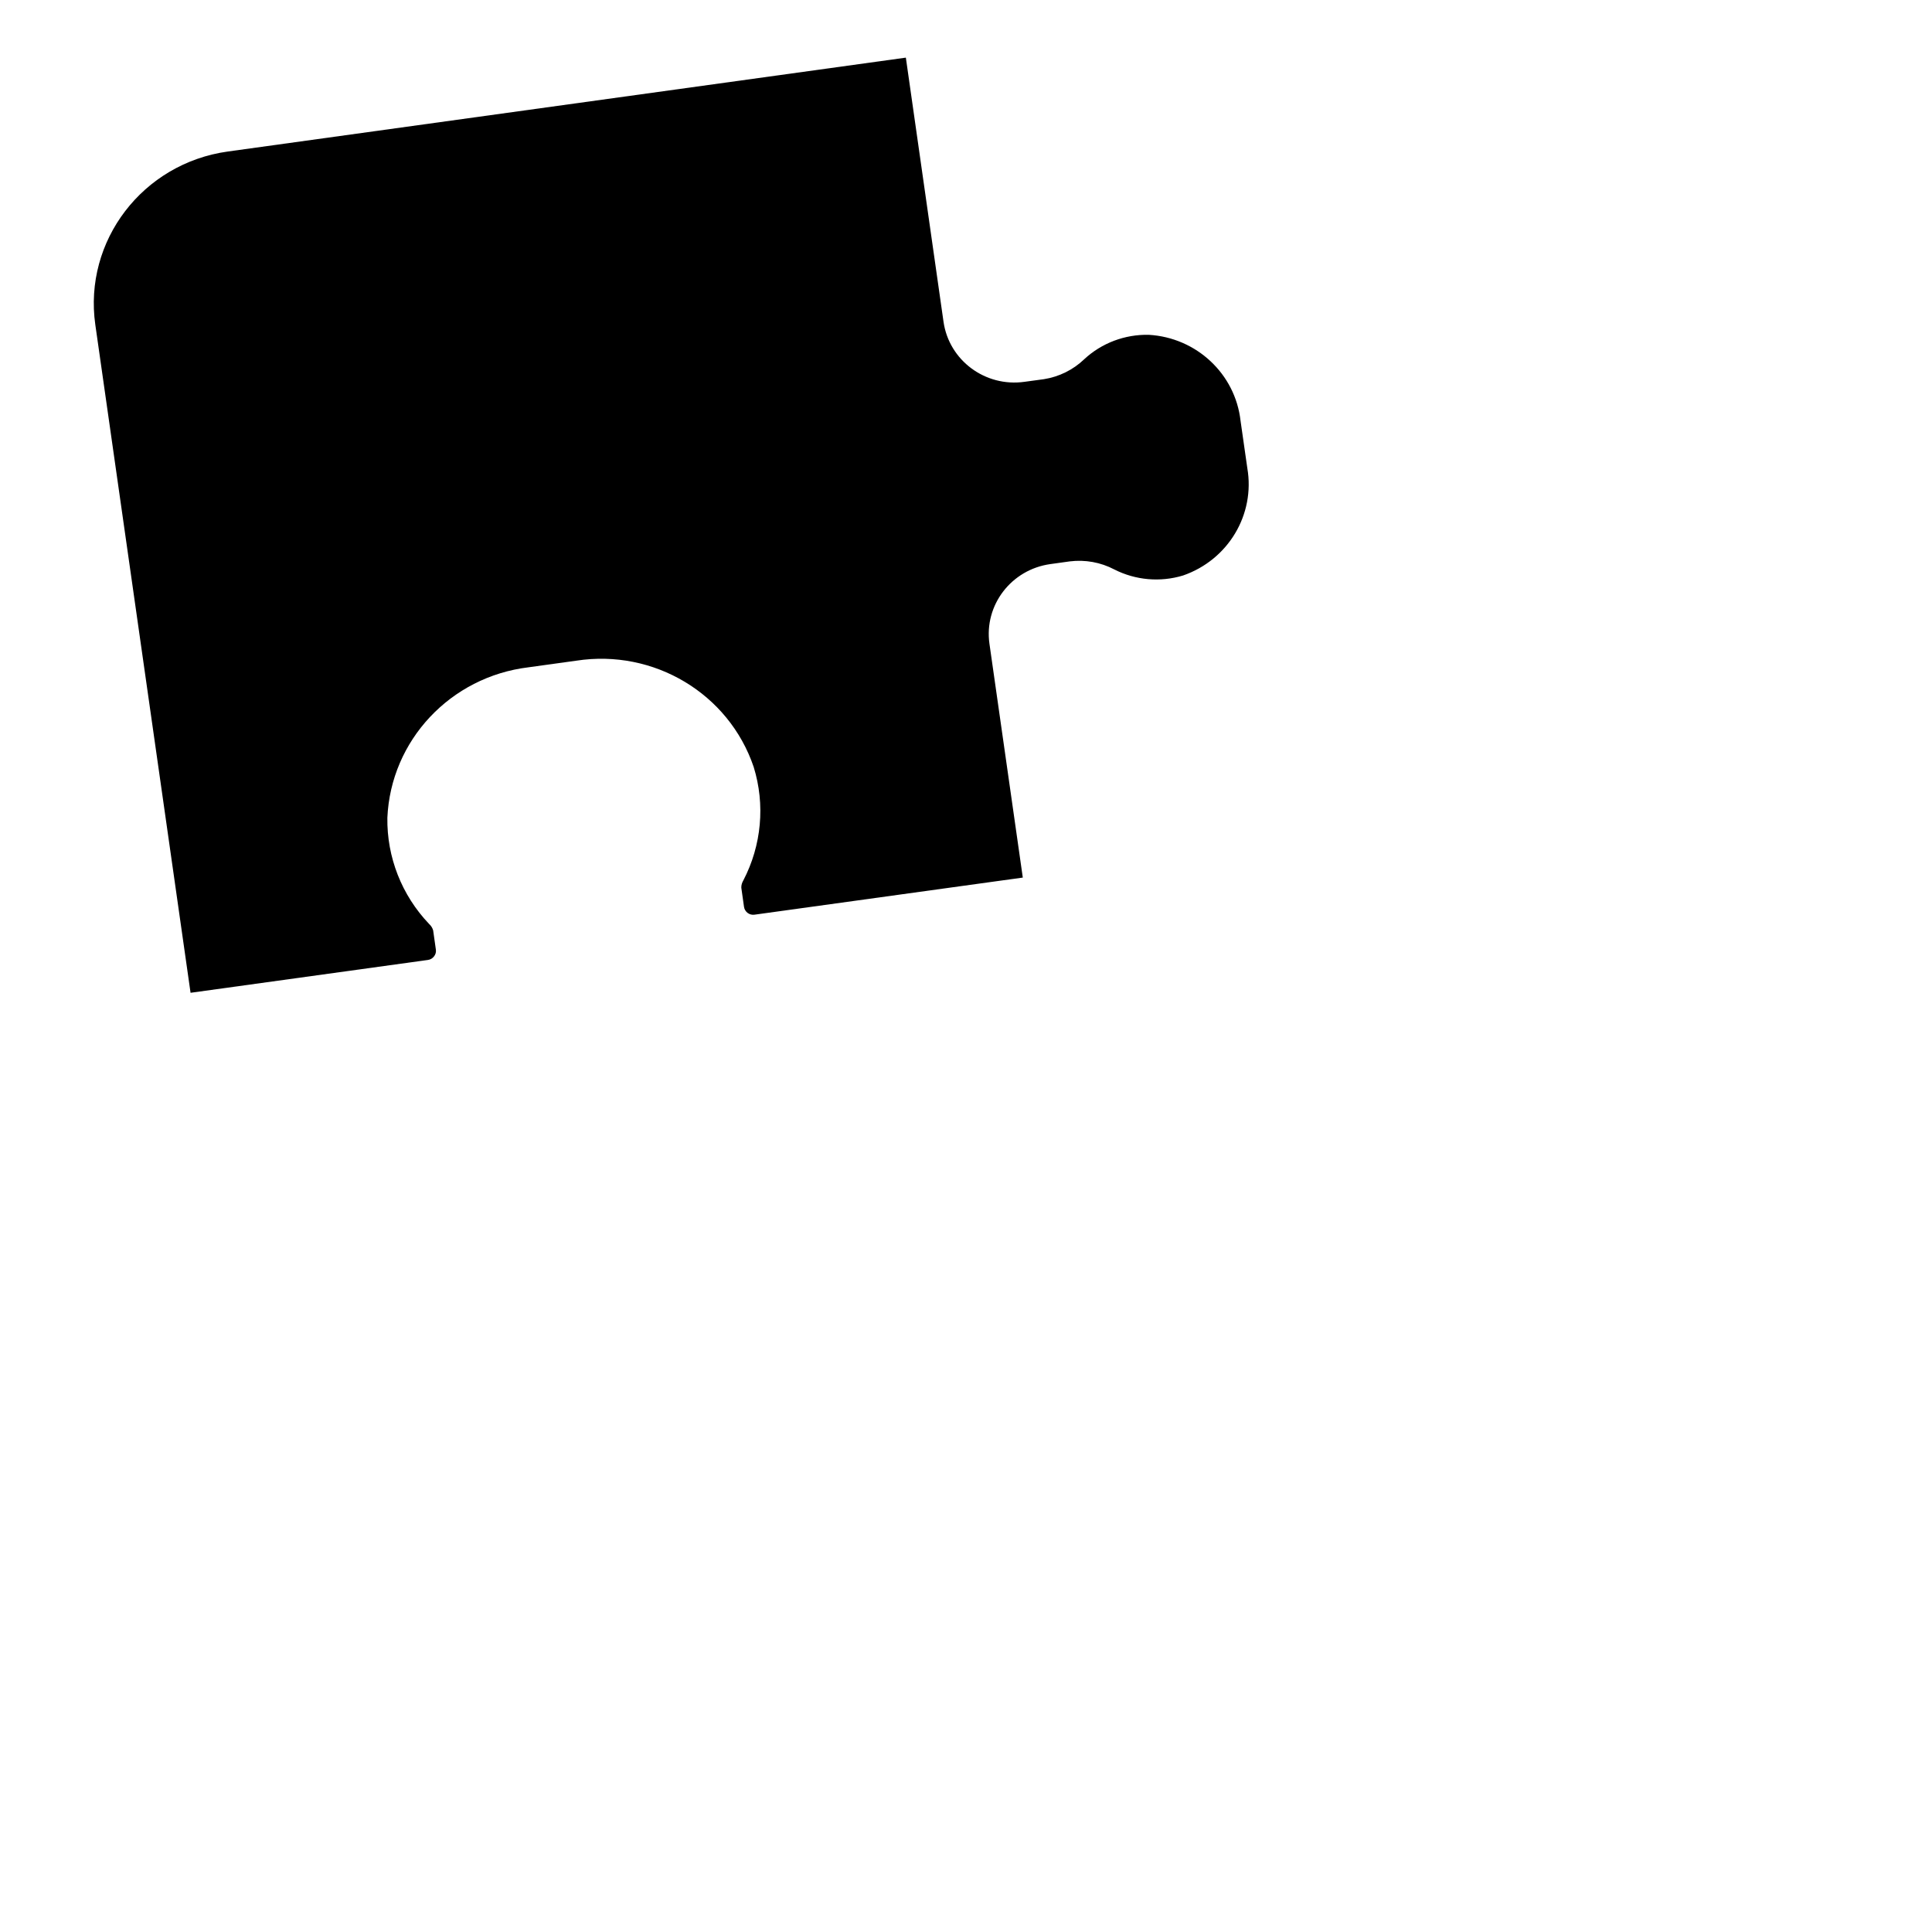 <?xml version="1.0"?>
	<svg xmlns="http://www.w3.org/2000/svg" 
		width="30" 
		height="30" 
		viewbox="0 0 30 30" 
		code="80745" 
		 transform=""
		><path d="M6.768 14.744L6.726 14.447C6.715 14.408 6.693 14.374 6.663 14.347 6.238 13.901 6.006 13.31 6.015 12.698 6.068 11.497 6.994 10.509 8.205 10.362L8.949 10.259C10.153 10.073 11.317 10.77 11.703 11.909 11.884 12.494 11.826 13.126 11.543 13.67 11.522 13.705 11.51 13.744 11.511 13.784L11.553 14.082C11.558 14.119 11.579 14.153 11.609 14.176 11.64 14.199 11.679 14.209 11.717 14.203L15.882 13.627 15.364 9.996C15.279 9.397 15.703 8.843 16.311 8.759L16.613 8.717C16.85 8.688 17.091 8.731 17.302 8.842 17.632 9.01 18.016 9.044 18.371 8.936 19.072 8.693 19.493 7.989 19.368 7.267L19.263 6.533C19.181 5.806 18.579 5.242 17.838 5.199 17.466 5.191 17.106 5.327 16.836 5.578 16.664 5.743 16.445 5.851 16.209 5.888L15.907 5.929C15.299 6.014 14.737 5.596 14.651 4.997L14.066 0.895 3.536 2.353C2.216 2.537 1.295 3.74 1.48 5.042L2.959 15.416 6.645 14.906C6.683 14.901 6.717 14.881 6.74 14.85 6.764 14.82 6.774 14.782 6.768 14.744Z"/>
	</svg>
	
